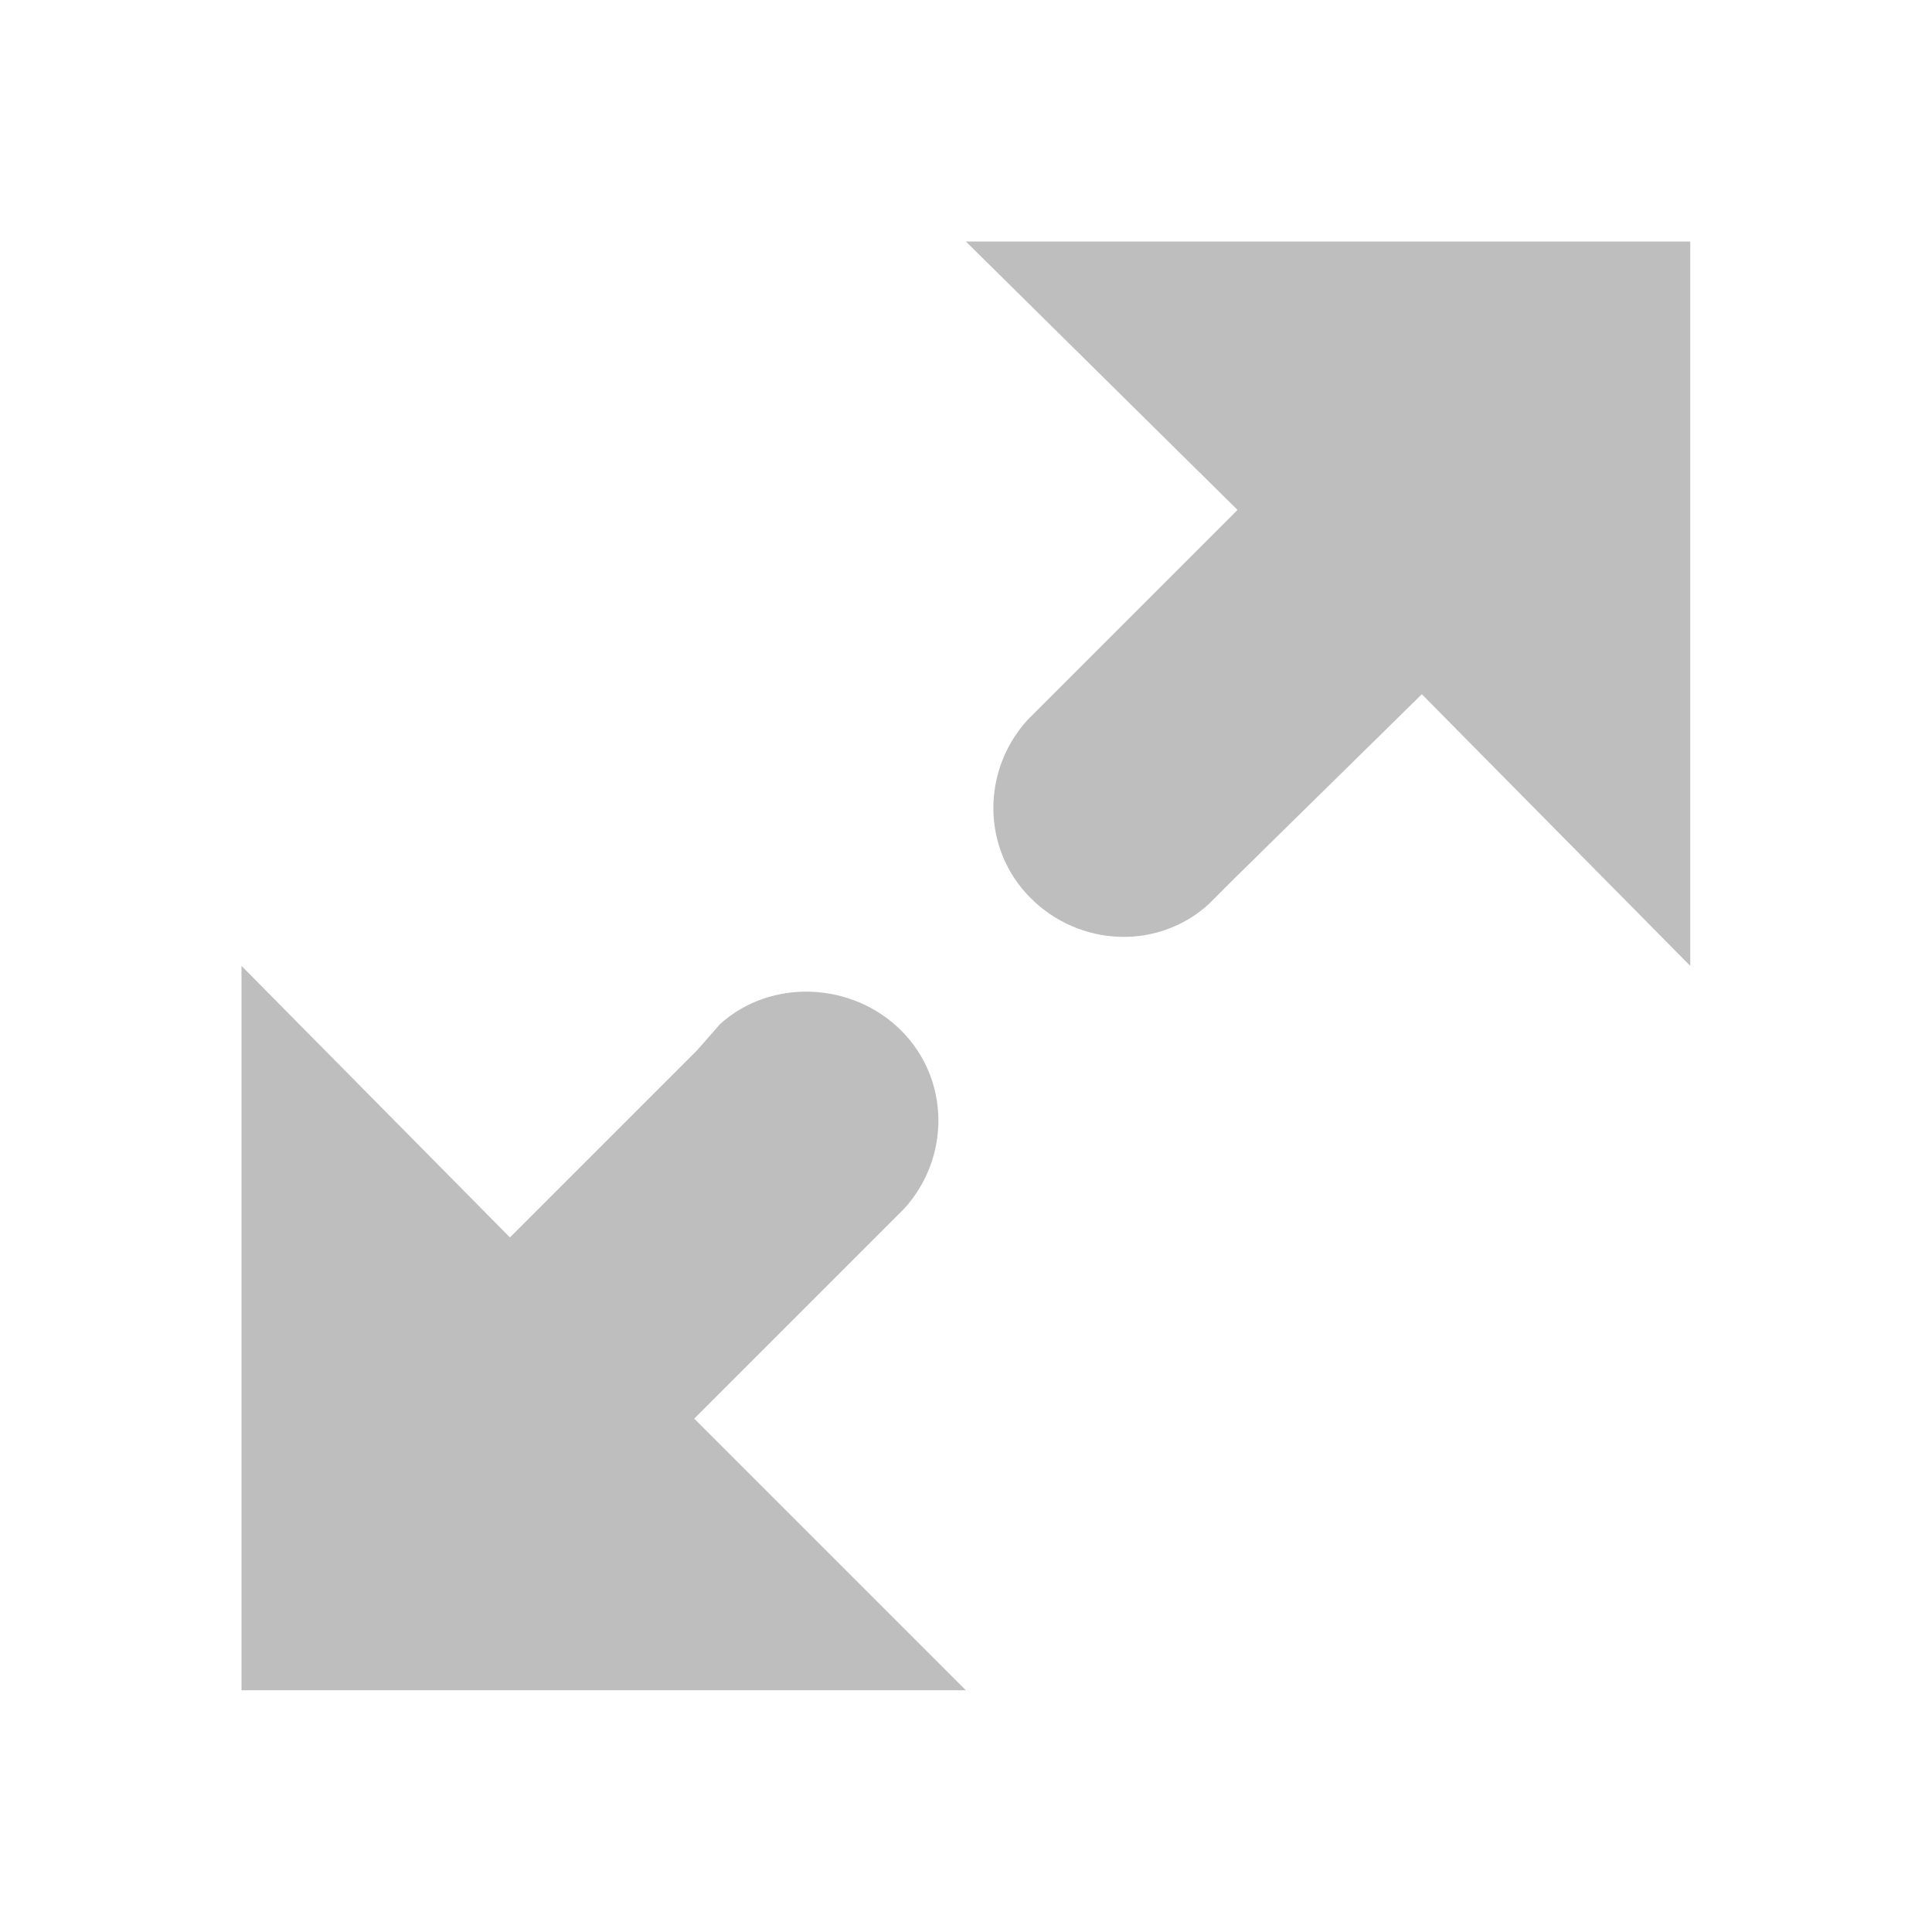<?xml version="1.0" encoding="UTF-8" standalone="no"?>
<!-- Created with Inkscape (http://www.inkscape.org/) -->

<svg
   xmlns:dc="http://purl.org/dc/elements/1.1/"
   xmlns:cc="http://creativecommons.org/ns#"
   xmlns:rdf="http://www.w3.org/1999/02/22-rdf-syntax-ns#"
   xmlns:svg="http://www.w3.org/2000/svg"
   xmlns="http://www.w3.org/2000/svg"
   xmlns:inkscape="http://www.inkscape.org/namespaces/inkscape"
   version="1.1"
   width="16"
   height="16"
   id="svg3808">
  <defs
     id="defs3810" />
  <g
     transform="matrix(0.857,0,0,0.857,1.143,1.143)"
     id="layer1">
    <path
       d="m 8,1 2.625,2.594 -2,2 C 8.61,5.609 8.608,5.609 8.594,5.625 8.15,6.116 8.152,6.871 8.625,7.344 c 0.473,0.473 1.228,0.506 1.719,0.062 l 0.25,-0.25 L 12.406,5.375 15,8 15,1 z m -7,7 0,7 7,0 -2.625,-2.625 2,-2 C 7.39,10.36 7.392,10.359 7.406,10.344 7.85,9.853 7.848,9.098 7.375,8.625 6.902,8.152 6.116,8.119 5.625,8.562 l -0.219,0.25 -1.812,1.812 z"
       inkscape:connector-curvature="0"
       id="path3288-51-5"
       style="color:#bebebe;fill:#bebebe;fill-opacity:1;fill-rule:nonzero;stroke:none;stroke-width:1;marker:none;visibility:visible;display:inline;overflow:visible;enable-background:accumulate" />
  </g>
</svg>
